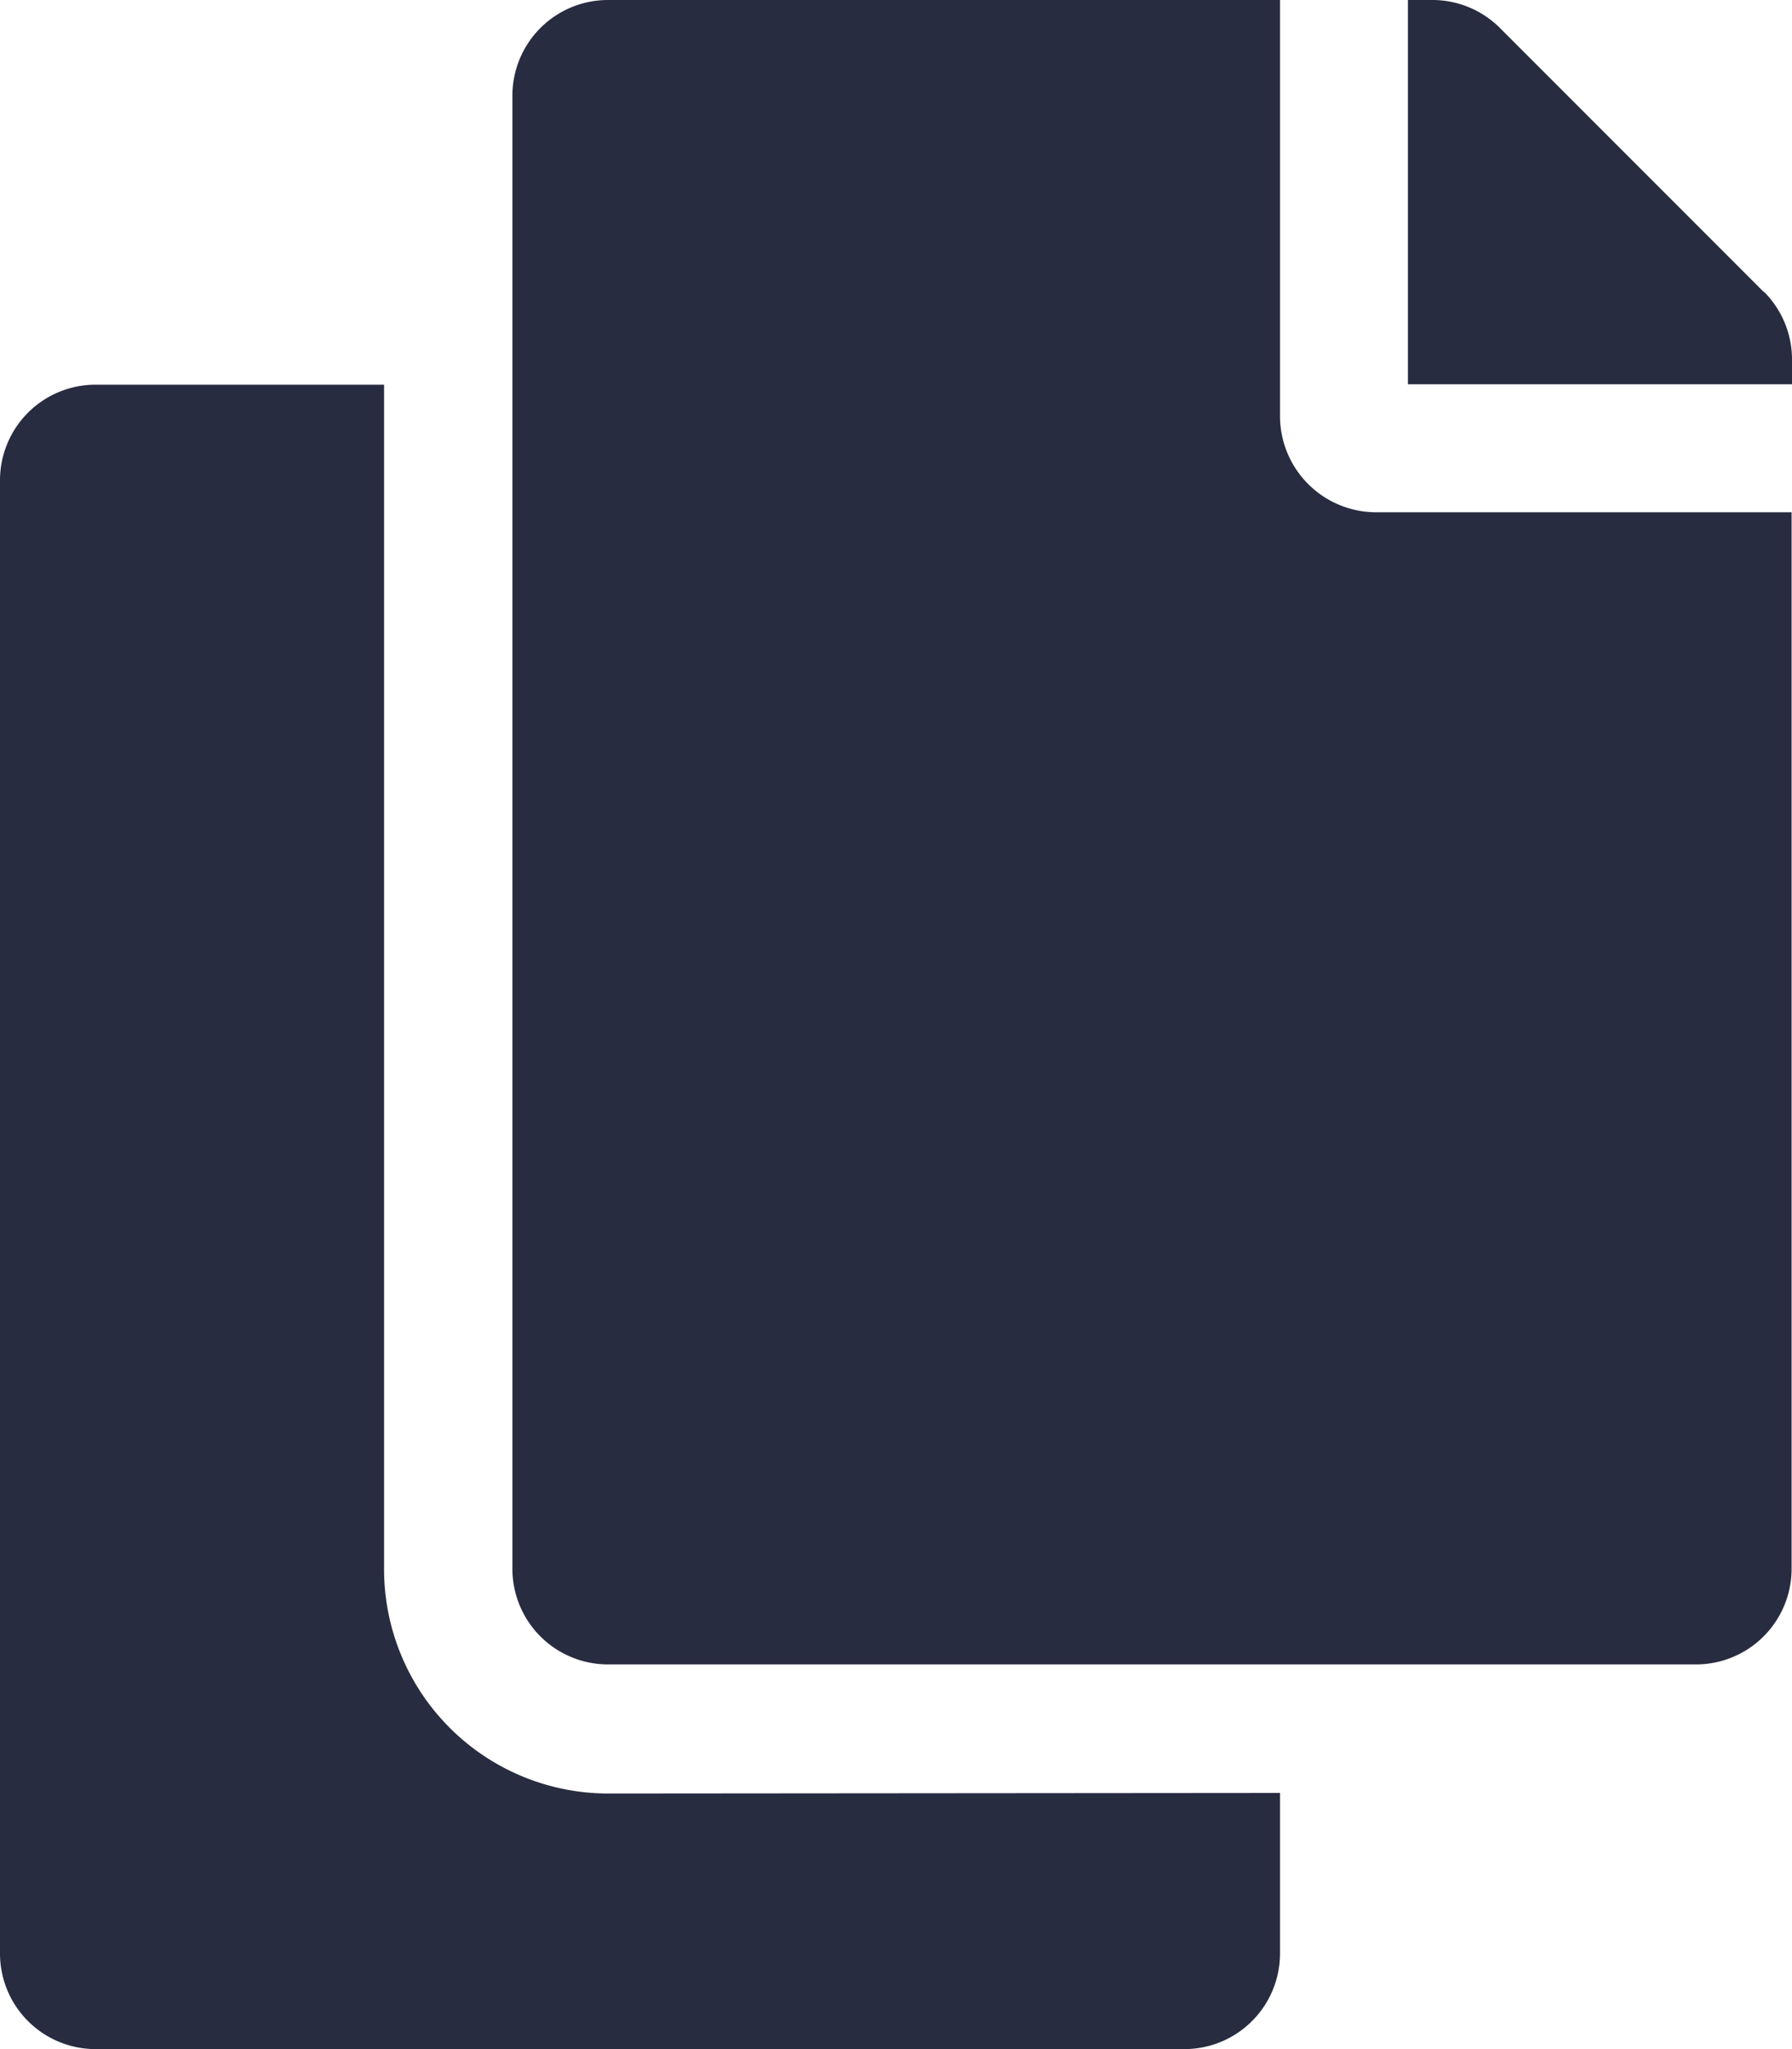 <svg xmlns="http://www.w3.org/2000/svg" width="13.125" height="15" viewBox="0 0 13.125 15">
    <path fill="#282c40" d="M9.375 13.125V14.3a.7.7 0 0 1-.7.7H.7a.7.7 0 0 1-.7-.7V3.516a.7.7 0 0 1 .7-.7h2.113v8.672a1.642 1.642 0 0 0 1.641 1.641zm0-10.078V0H4.453a.7.7 0 0 0-.7.7v10.784a.7.7 0 0 0 .7.7h7.969a.7.7 0 0 0 .7-.7V3.75h-3.044a.705.705 0 0 1-.703-.703zm3.544-.909L10.987.206A.7.7 0 0 0 10.49 0h-.178v2.813h2.813v-.178a.7.7 0 0 0-.206-.5z"/>
</svg>
